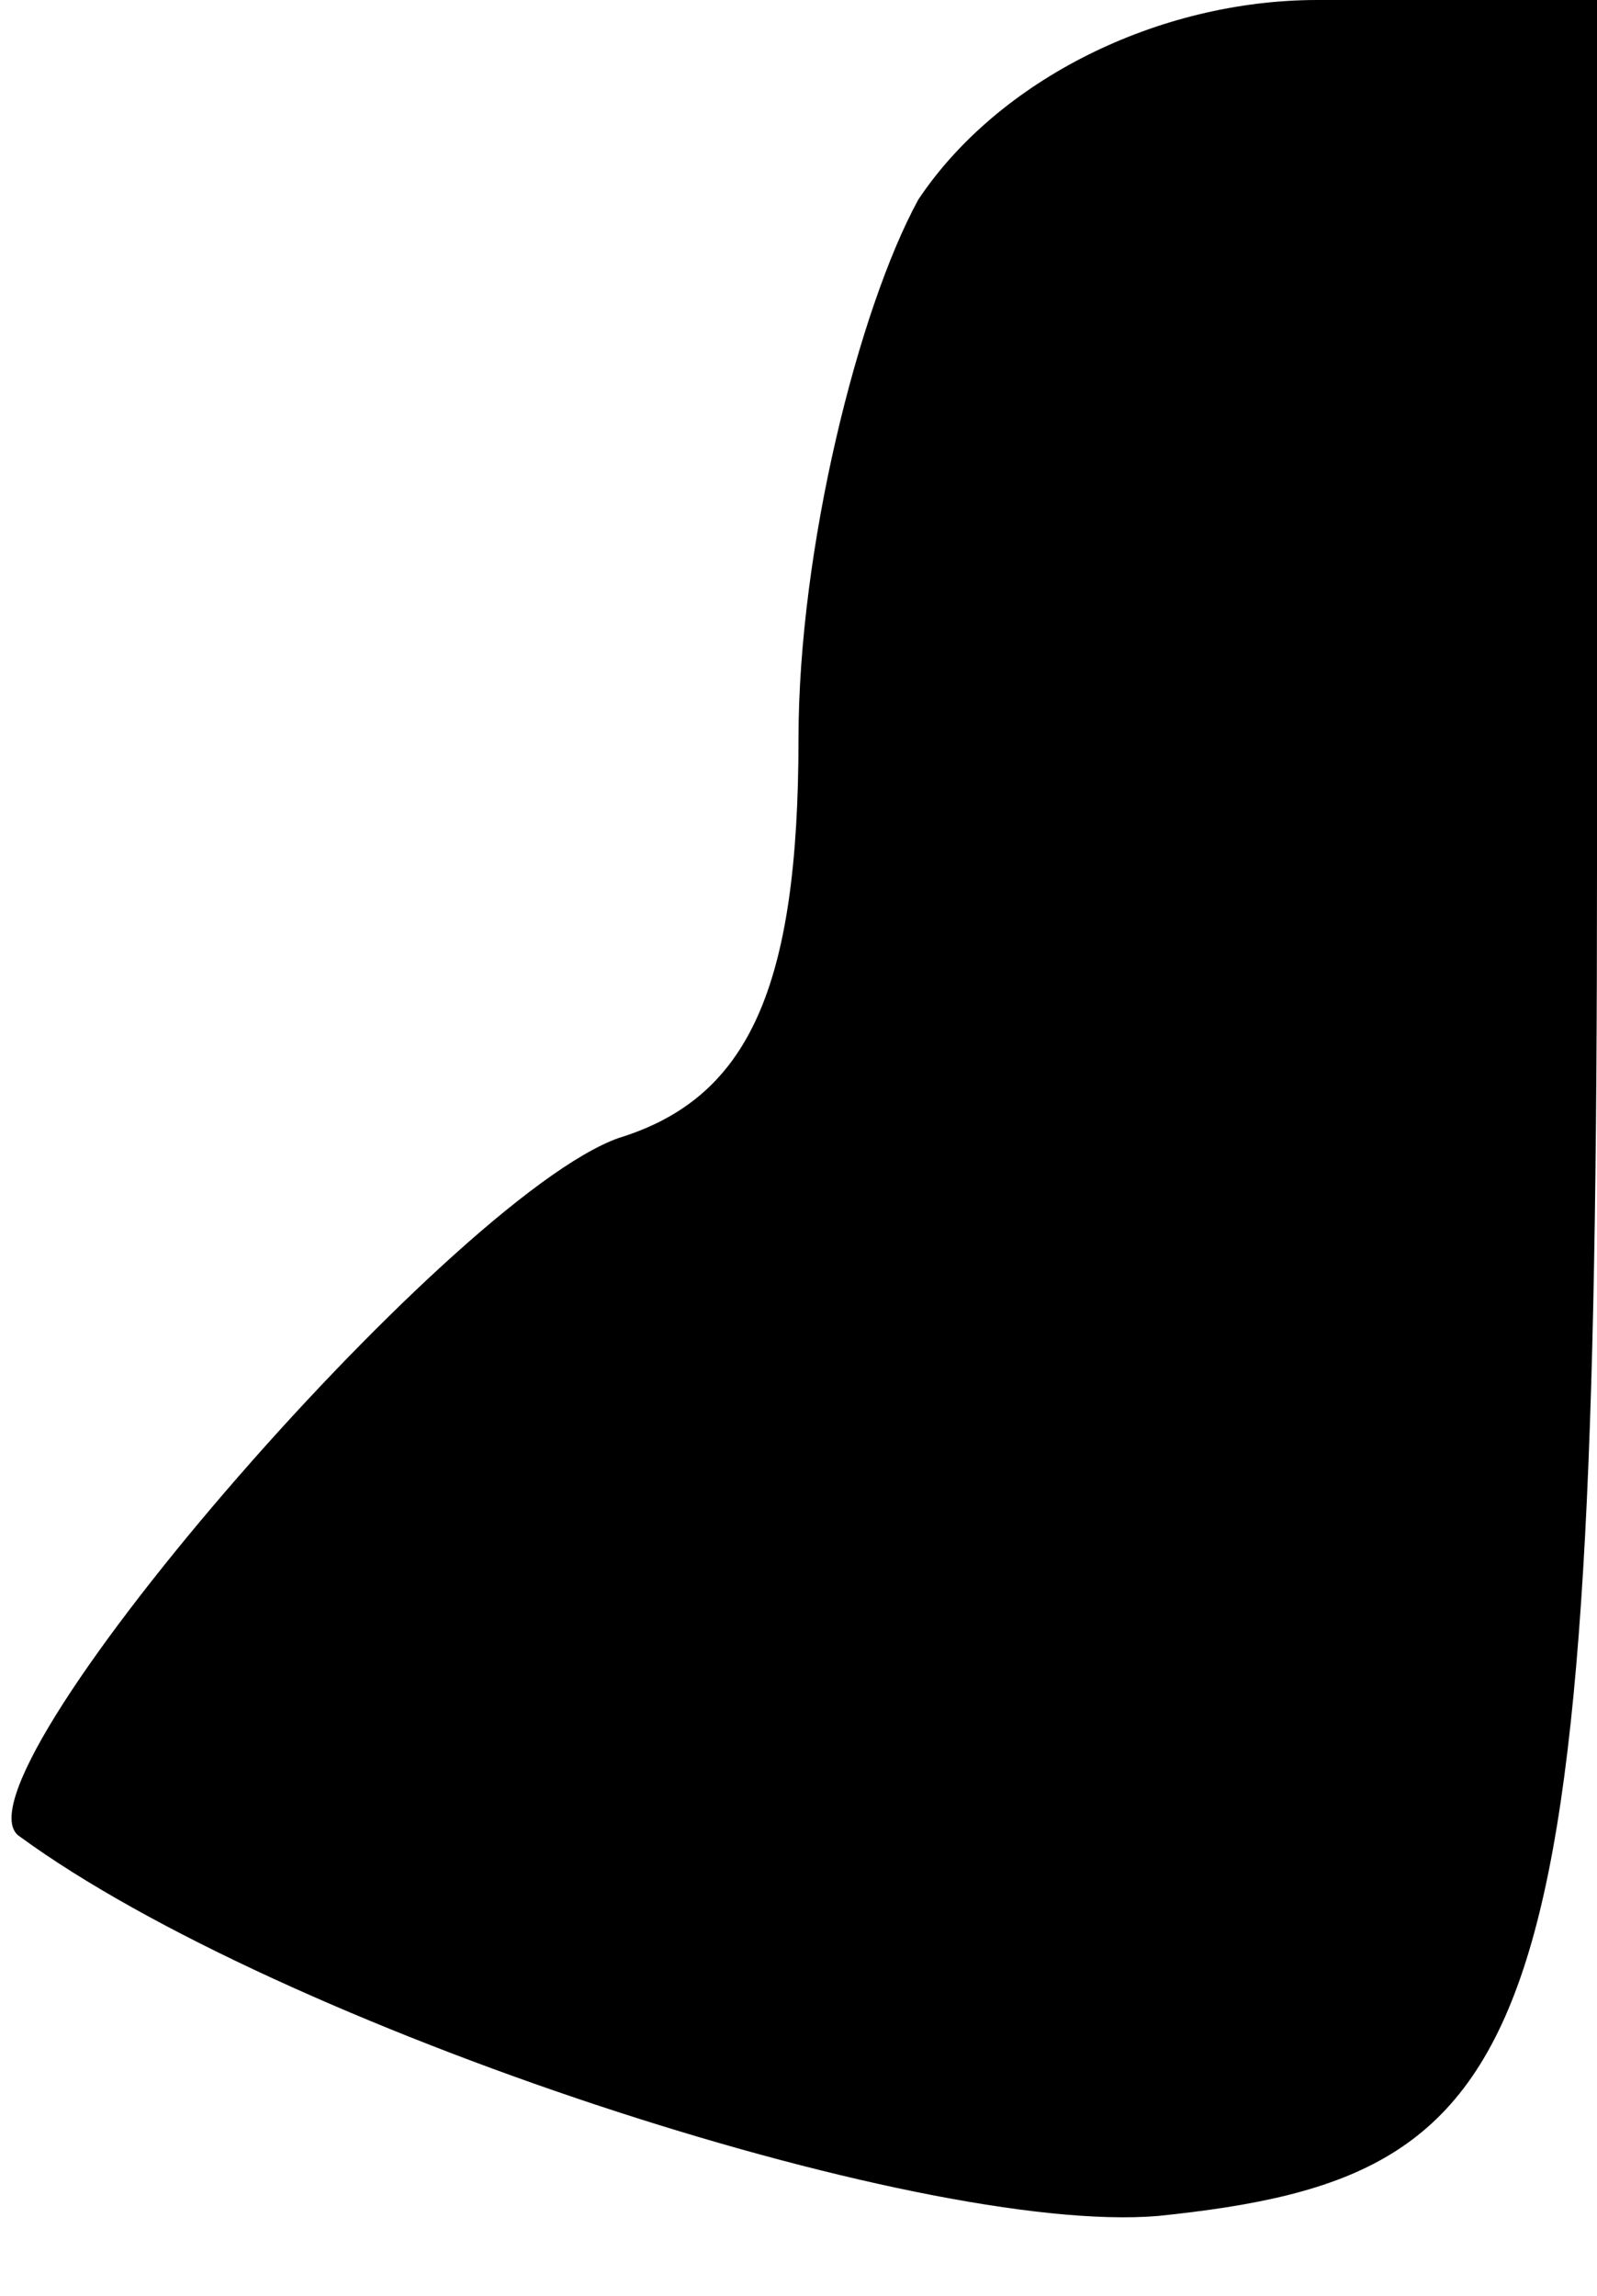 <?xml version="1.0" standalone="no"?>
<!DOCTYPE svg PUBLIC "-//W3C//DTD SVG 20010904//EN"
 "http://www.w3.org/TR/2001/REC-SVG-20010904/DTD/svg10.dtd">
<svg version="1.0" xmlns="http://www.w3.org/2000/svg"
 width="16pt" height="23pt" viewBox="0 0 16 23"
 preserveAspectRatio="xMidYMid meet">
<g transform="translate(0,23) scale(0.1,-0.1)"
fill="#000000" stroke="none">
<path fill="#000000" stroke="none" d="M92 210 c-6 -11 -12 -35 -12 -54 0 -25
-5 -36 -18 -40 -17 -6 -68 -65 -60 -70 26 -19 90 -40 114 -38 39 4 44 17 44
135 l0 87 -28 0 c-16 0 -32 -8 -40 -20z"/>
</g>
</svg>
